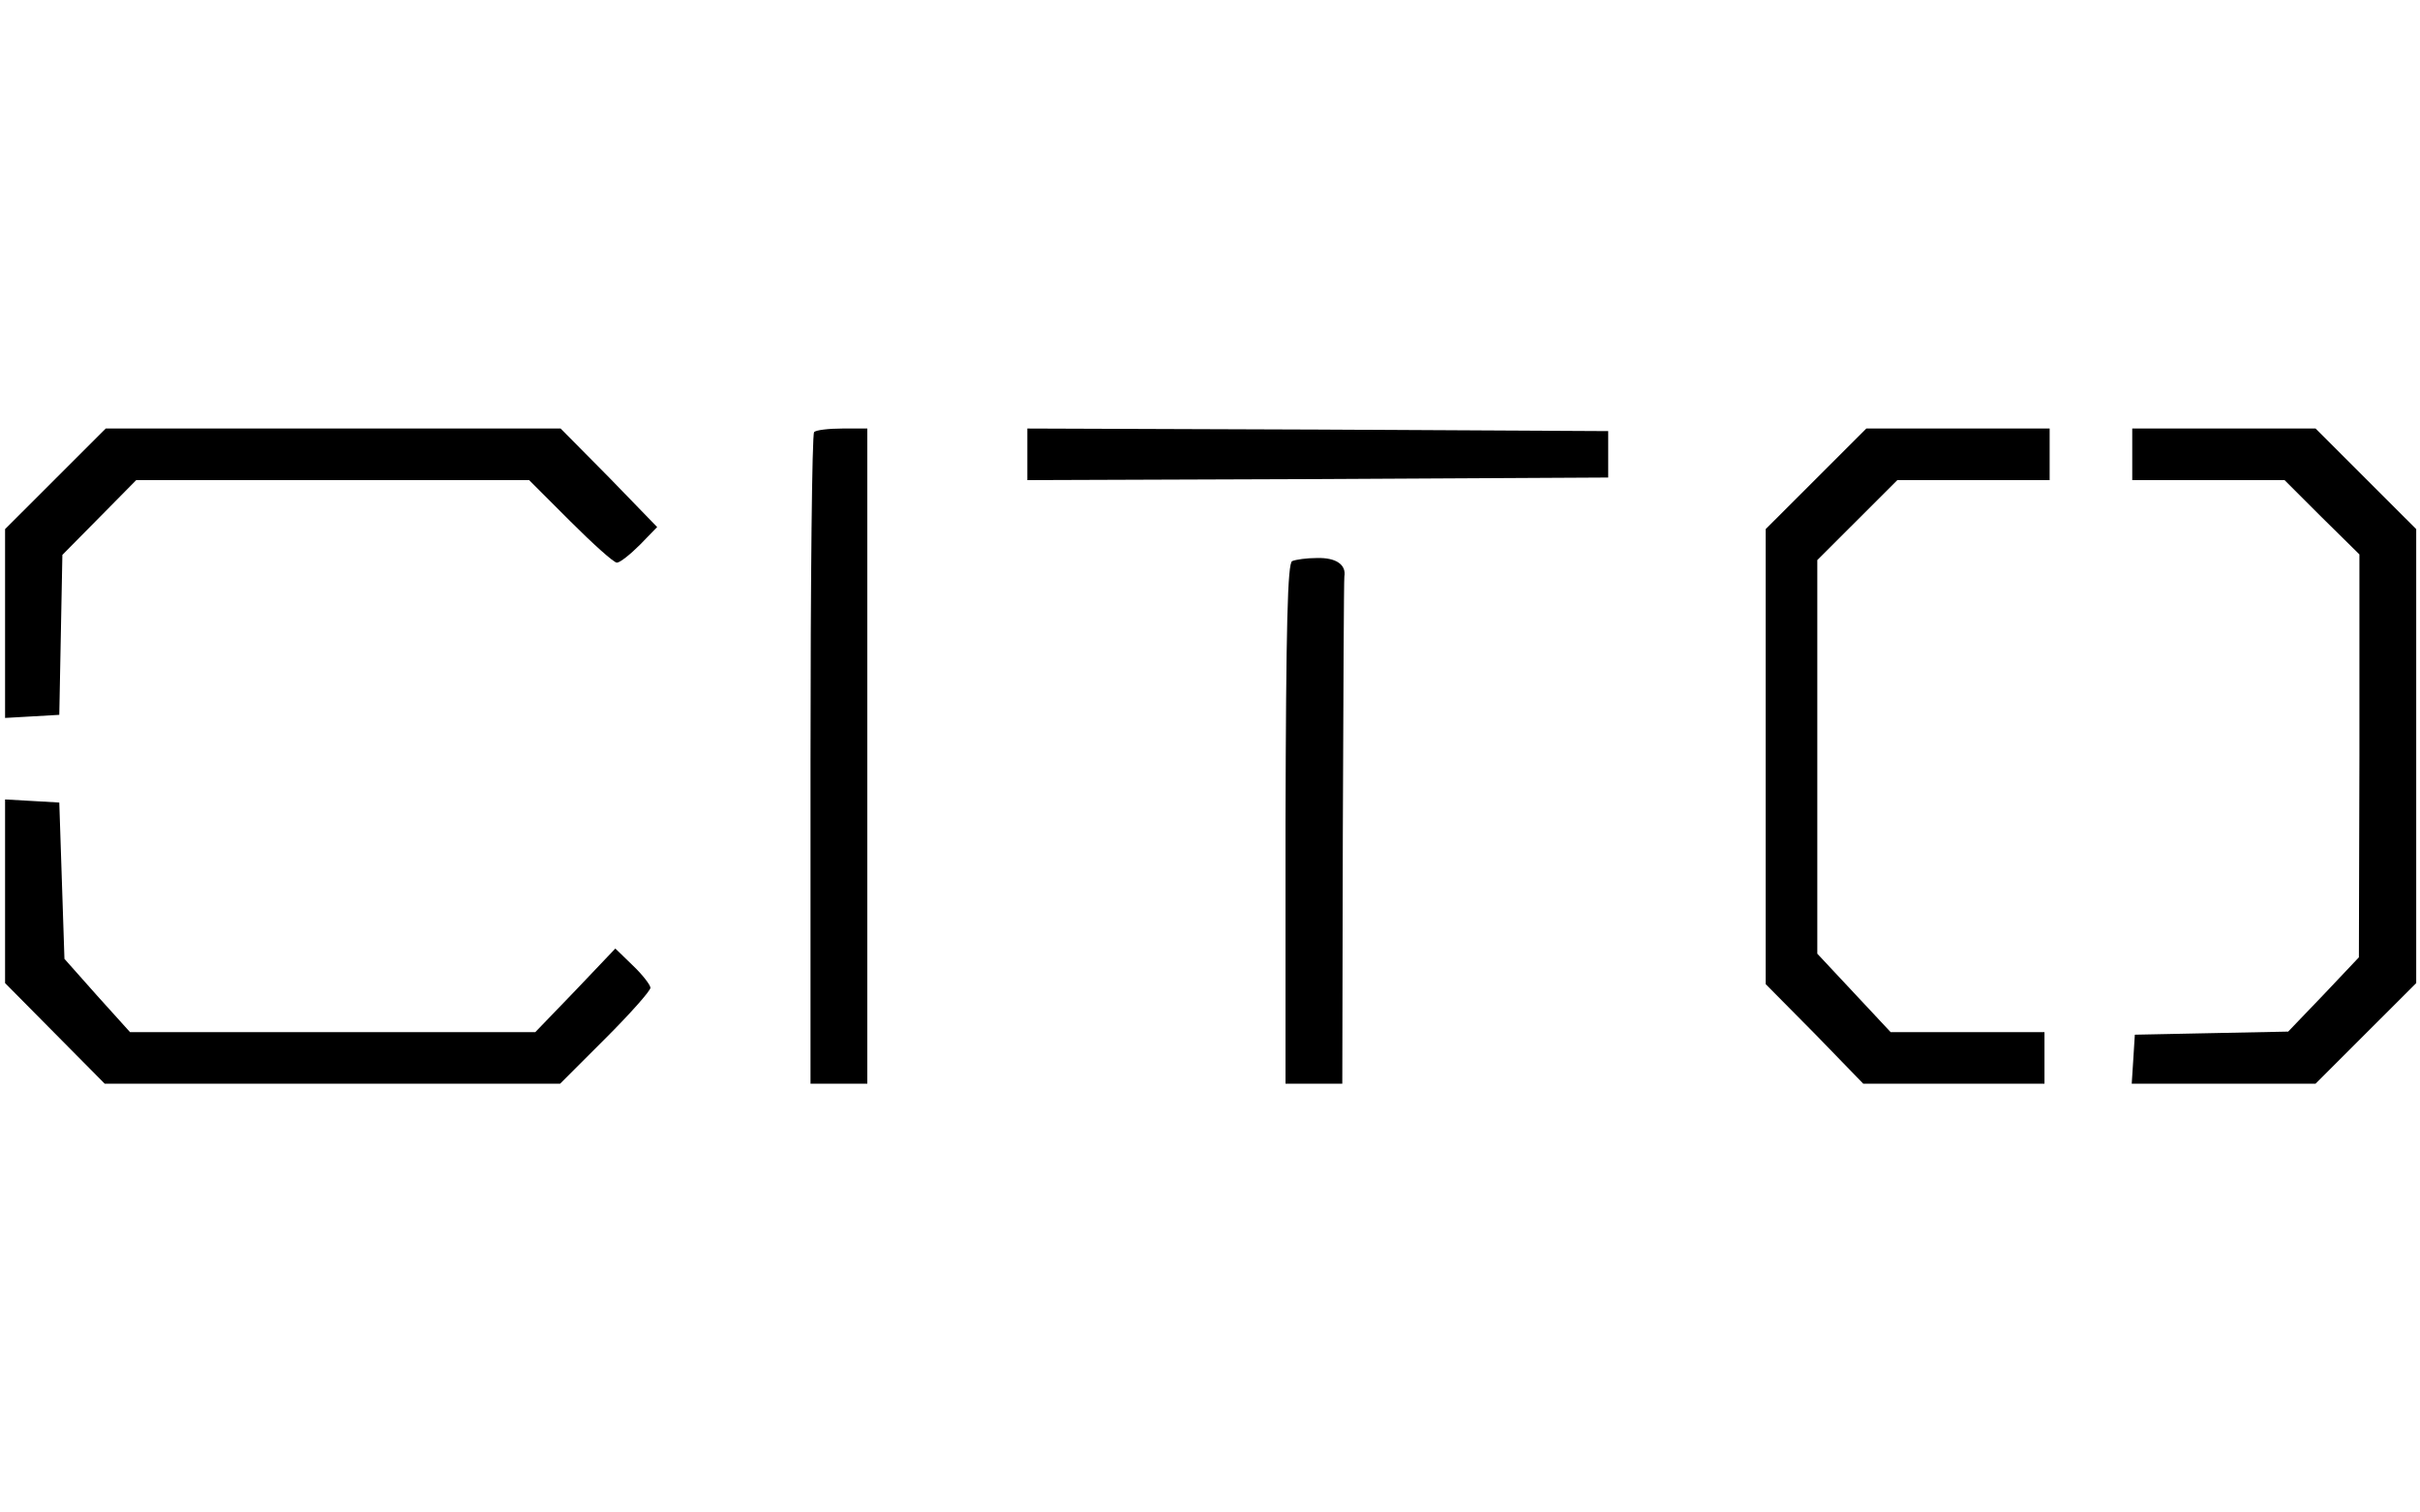 <svg xmlns="http://www.w3.org/2000/svg" xmlns:xlink="http://www.w3.org/1999/xlink" width="800" zoomAndPan="magnify" viewBox="0 0 600 375" height="500" preserveAspectRatio="xMidYMid meet" version="1.0"><path fill="#000000" d="M 13.672 118.781 L 1.258 131.188 L 1.258 178.004 L 8.043 177.617 L 14.699 177.234 L 15.082 157.41 L 15.465 137.582 L 24.684 128.246 L 33.77 119.039 L 131.188 119.039 L 141.426 129.27 C 147.059 134.898 152.18 139.504 152.949 139.504 C 153.715 139.504 156.277 137.457 158.707 135.027 L 162.934 130.676 L 151.027 118.398 L 138.996 106.246 L 26.219 106.246 Z M 13.672 118.781 " fill-opacity="1" fill-rule="nonzero"/><path fill="#000000" d="M 201.848 107.141 C 201.336 107.527 200.953 144.105 200.953 188.363 L 200.953 268.688 L 215.031 268.688 L 215.031 106.246 L 208.887 106.246 C 205.434 106.246 202.23 106.629 201.848 107.141 Z M 201.848 107.141 " fill-opacity="1" fill-rule="nonzero"/><path fill="#000000" d="M 254.715 112.641 L 254.715 119.039 L 326.785 118.781 L 398.727 118.398 L 398.727 106.887 L 326.785 106.504 L 254.715 106.246 Z M 254.715 112.641 " fill-opacity="1" fill-rule="nonzero"/><path fill="#000000" d="M 450.188 118.781 L 437.77 131.188 L 437.77 244.004 L 449.93 256.281 L 461.965 268.688 L 506.895 268.688 L 506.895 255.898 L 468.75 255.898 L 459.66 246.176 L 450.57 236.457 L 450.57 138.863 L 460.555 128.887 L 470.414 119.039 L 508.176 119.039 L 508.176 106.246 L 462.73 106.246 Z M 450.188 118.781 " fill-opacity="1" fill-rule="nonzero"/><path fill="#000000" d="M 528.656 112.641 L 528.656 119.039 L 566.418 119.039 L 575.637 128.246 L 584.98 137.457 L 584.98 187.469 L 584.852 237.352 L 576.148 246.559 L 567.316 255.77 L 548.242 256.152 L 529.297 256.539 L 528.914 262.676 L 528.527 268.688 L 574.102 268.688 L 586.645 256.152 L 599.062 243.746 L 599.062 131.188 L 586.516 118.652 L 574.102 106.246 L 528.656 106.246 Z M 528.656 112.641 " fill-opacity="1" fill-rule="nonzero"/><path fill="#000000" d="M 320.387 139.117 C 319.234 139.504 318.848 154.852 318.723 204.223 L 318.723 268.688 L 332.801 268.688 L 332.93 206.652 C 333.059 172.504 333.188 143.852 333.312 142.957 C 333.824 140.016 331.266 138.223 326.531 138.352 C 323.969 138.352 321.281 138.734 320.387 139.117 Z M 320.387 139.117 " fill-opacity="1" fill-rule="nonzero"/><path fill="#000000" d="M 1.258 220.98 L 1.258 243.746 L 13.672 256.281 L 25.961 268.688 L 138.867 268.688 L 150.133 257.434 C 156.277 251.293 161.27 245.664 161.27 244.898 C 161.27 244.258 159.348 241.699 156.918 239.398 L 152.562 235.176 L 142.707 245.539 L 132.723 255.898 L 32.234 255.898 L 24.043 246.816 L 15.977 237.734 L 15.34 218.422 L 14.699 198.98 L 8.043 198.594 L 1.258 198.211 Z M 1.258 220.98 " fill-opacity="1" fill-rule="nonzero"/></svg>